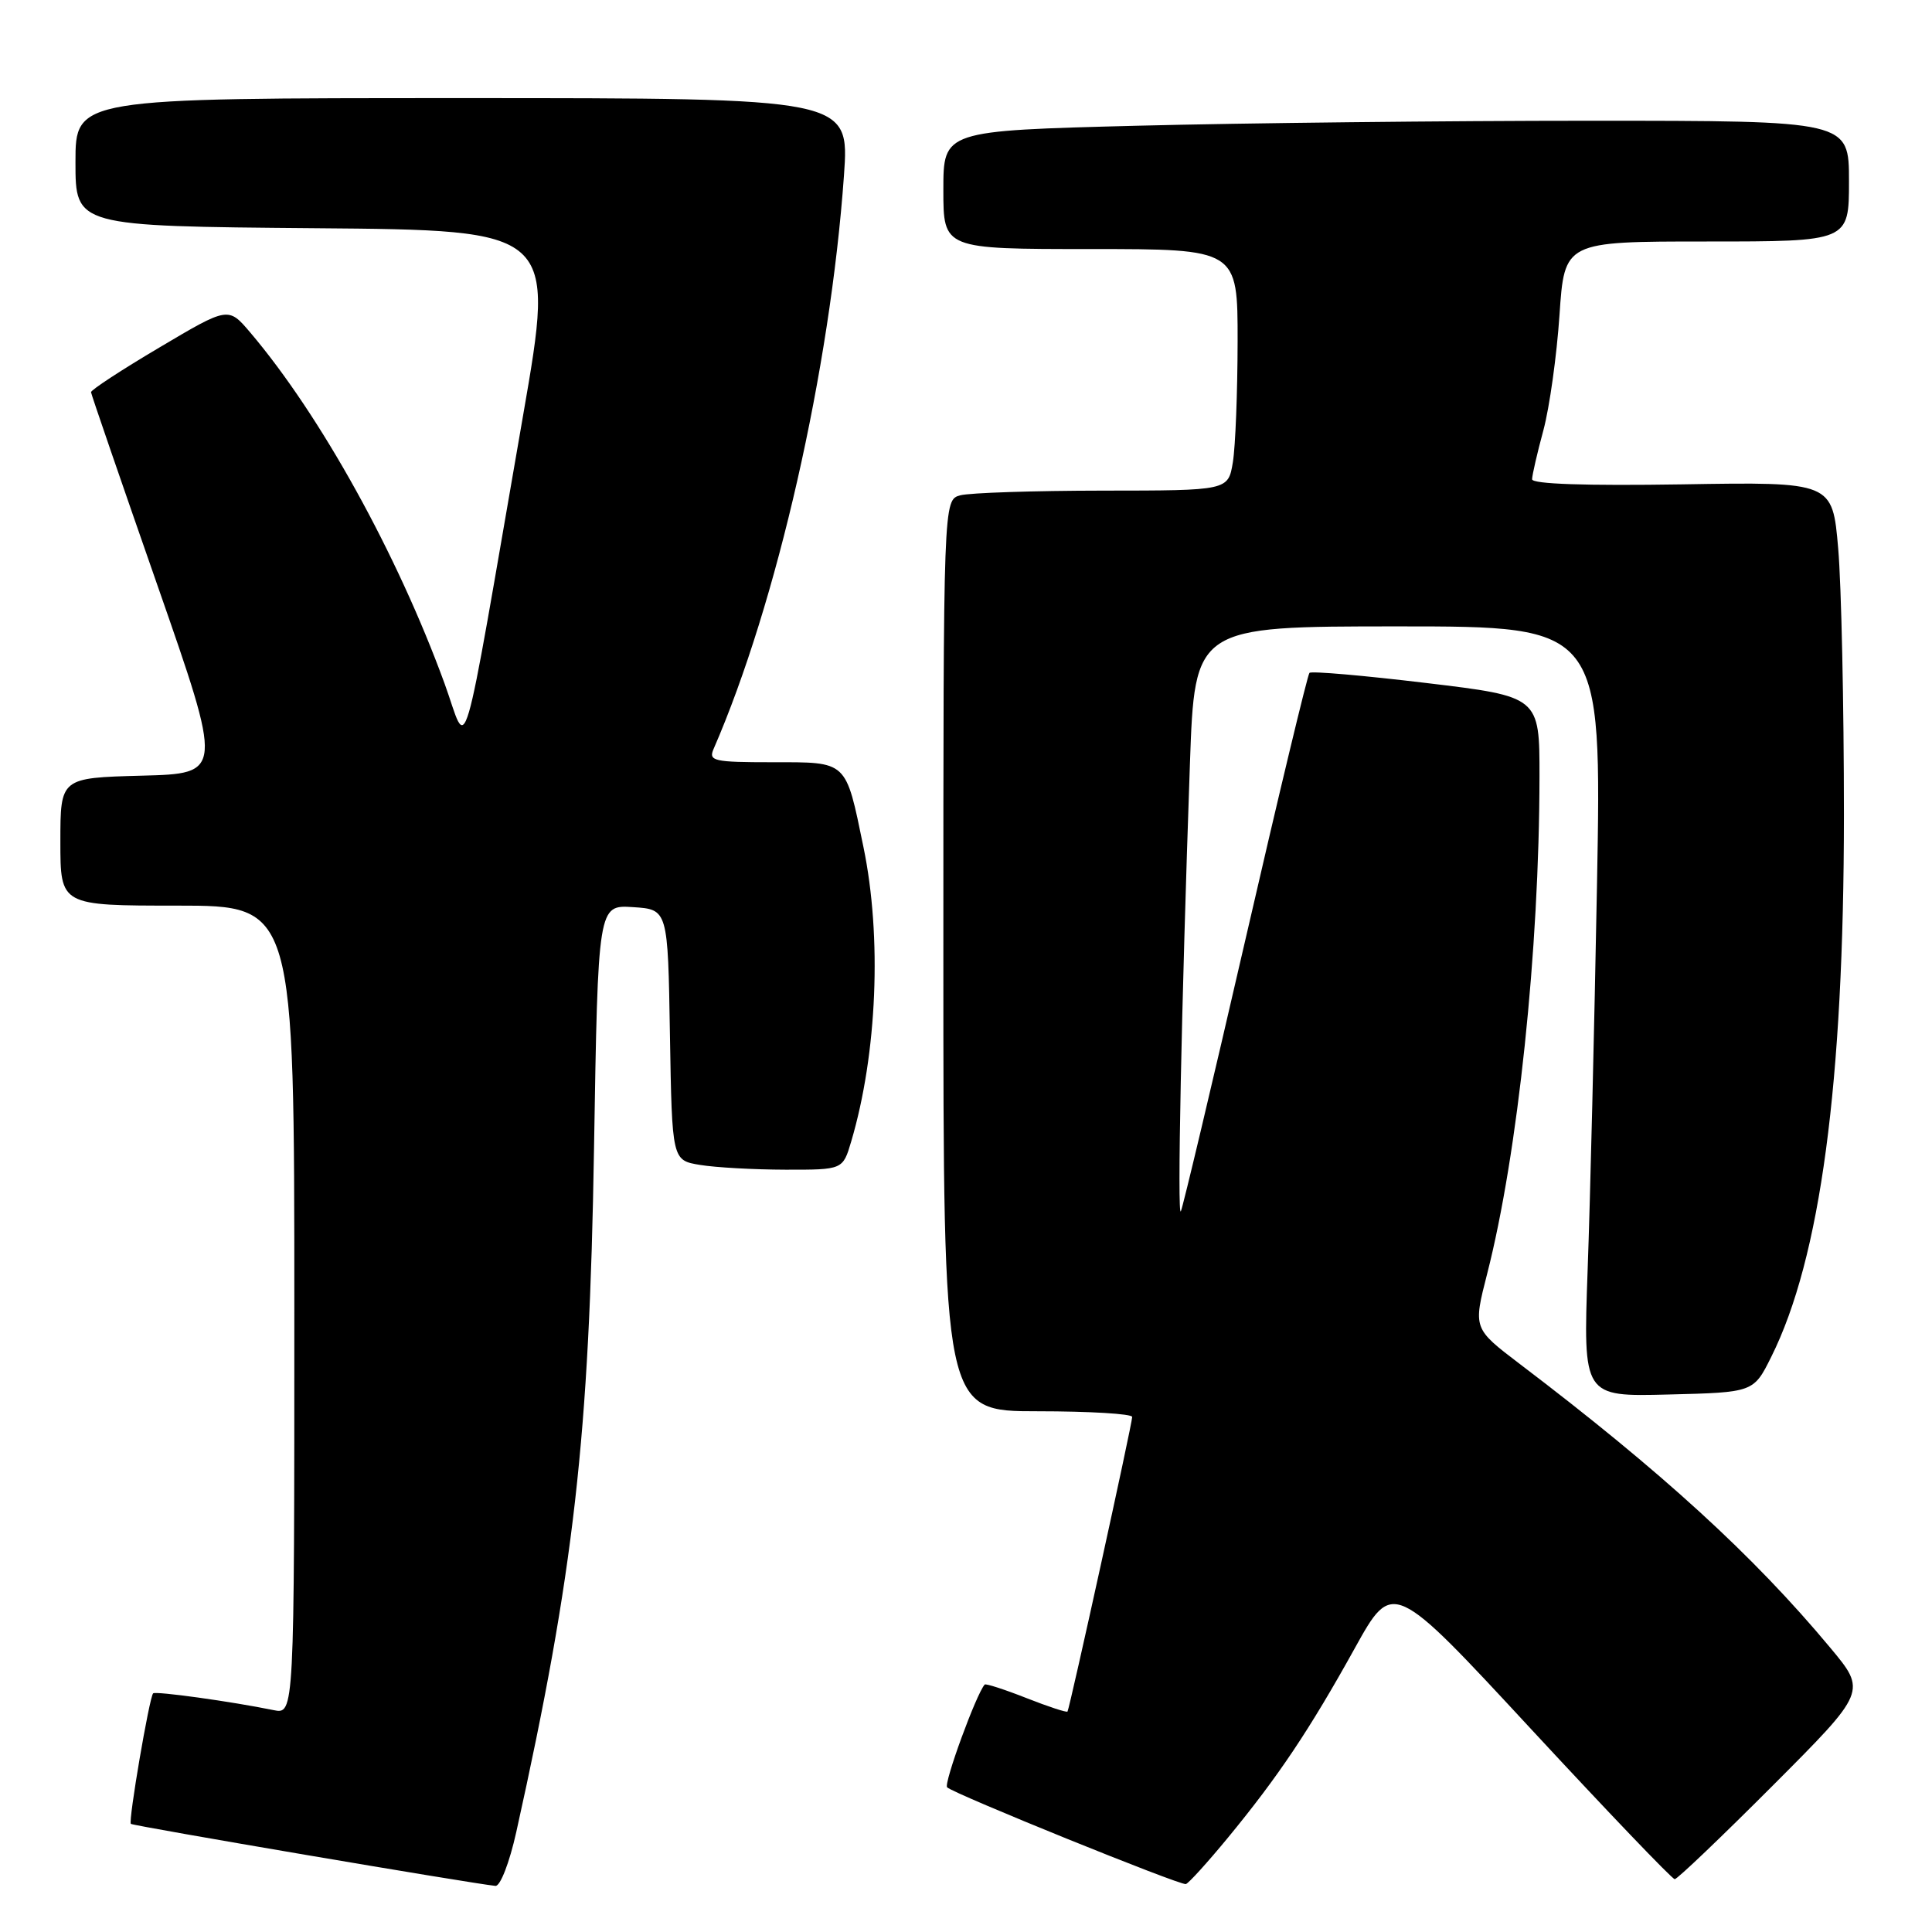 <?xml version="1.0" encoding="UTF-8" standalone="no"?>
<!DOCTYPE svg PUBLIC "-//W3C//DTD SVG 1.1//EN" "http://www.w3.org/Graphics/SVG/1.1/DTD/svg11.dtd" >
<svg xmlns="http://www.w3.org/2000/svg" xmlns:xlink="http://www.w3.org/1999/xlink" version="1.1" viewBox="0 0 256 256">
 <g >
 <path fill="currentColor"
d=" M 68.41 242.75 C 76.06 208.30 78.09 190.42 78.71 152.20 C 79.24 119.90 79.24 119.90 83.87 120.20 C 88.50 120.50 88.50 120.50 88.77 137.12 C 89.05 153.75 89.05 153.75 92.77 154.36 C 94.82 154.70 99.92 154.98 104.09 154.99 C 111.68 155.00 111.68 155.00 112.79 151.25 C 116.23 139.62 116.88 124.16 114.41 112.23 C 112.03 100.69 112.36 101.00 102.36 101.00 C 94.57 101.00 93.86 100.84 94.55 99.25 C 102.94 79.98 110.00 48.95 111.83 23.25 C 112.55 13.00 112.55 13.00 61.28 13.00 C 10.00 13.00 10.00 13.00 10.00 21.49 C 10.00 29.97 10.00 29.97 41.79 30.24 C 73.57 30.50 73.57 30.50 69.32 55.00 C 60.87 103.64 62.11 99.38 58.91 90.58 C 52.65 73.42 42.48 55.04 33.17 44.07 C 30.25 40.63 30.25 40.63 21.13 46.04 C 16.11 49.01 12.03 51.68 12.06 51.97 C 12.09 52.26 16.04 63.75 20.84 77.50 C 29.56 102.50 29.56 102.50 18.78 102.78 C 8.00 103.07 8.00 103.07 8.00 111.53 C 8.00 120.00 8.00 120.00 23.50 120.00 C 39.00 120.00 39.00 120.00 39.00 173.58 C 39.00 227.16 39.00 227.16 36.25 226.60 C 30.63 225.45 20.61 224.06 20.29 224.38 C 19.79 224.88 16.98 241.32 17.34 241.67 C 17.60 241.94 62.53 249.58 65.65 249.89 C 66.29 249.95 67.51 246.80 68.41 242.75 Z  M 162.71 243.50 C 169.38 235.40 173.52 229.21 179.51 218.41 C 184.55 209.32 184.55 209.32 202.92 229.16 C 213.03 240.07 221.57 249.00 221.91 249.00 C 222.25 249.00 228.11 243.40 234.94 236.56 C 247.35 224.12 247.35 224.12 242.50 218.31 C 232.35 206.13 220.17 195.00 201.35 180.71 C 195.20 176.03 195.20 176.03 197.06 168.77 C 201.12 152.89 203.97 125.85 203.99 102.90 C 204.00 92.30 204.00 92.30 188.98 90.50 C 180.72 89.51 173.76 88.90 173.51 89.16 C 173.26 89.41 169.43 105.34 165.01 124.56 C 160.58 143.78 156.74 159.95 156.47 160.50 C 155.97 161.53 156.54 133.49 157.67 101.25 C 158.31 83.00 158.31 83.00 185.28 83.00 C 212.24 83.00 212.24 83.00 211.61 117.25 C 211.26 136.09 210.71 159.05 210.37 168.28 C 209.77 185.07 209.77 185.07 221.06 184.78 C 232.36 184.50 232.36 184.50 234.71 179.77 C 241.21 166.74 244.32 143.53 244.33 108.00 C 244.33 93.42 243.99 77.53 243.57 72.68 C 242.81 63.85 242.81 63.85 222.90 64.18 C 210.08 64.38 203.00 64.14 203.01 63.50 C 203.02 62.95 203.69 60.02 204.51 57.00 C 205.32 53.98 206.28 47.11 206.64 41.75 C 207.30 32.00 207.30 32.00 226.15 32.00 C 245.00 32.00 245.00 32.00 245.00 24.00 C 245.00 16.00 245.00 16.00 210.66 16.00 C 191.78 16.00 164.78 16.30 150.66 16.66 C 125.00 17.32 125.00 17.32 125.00 25.16 C 125.00 33.00 125.00 33.00 144.50 33.00 C 164.00 33.00 164.00 33.00 163.99 45.25 C 163.98 51.99 163.70 59.19 163.36 61.25 C 162.74 65.00 162.74 65.00 146.12 65.01 C 136.98 65.02 128.49 65.30 127.25 65.63 C 125.00 66.23 125.00 66.23 125.00 126.62 C 125.00 187.00 125.00 187.00 137.50 187.00 C 144.38 187.00 150.01 187.34 150.02 187.75 C 150.04 188.57 141.75 226.32 141.45 226.79 C 141.34 226.94 138.89 226.14 136.00 225.00 C 133.11 223.86 130.62 223.06 130.48 223.21 C 129.38 224.40 125.01 236.35 125.50 236.83 C 126.35 237.68 156.35 249.84 157.13 249.65 C 157.48 249.57 159.99 246.80 162.71 243.50 Z "/>
</g>
</svg>